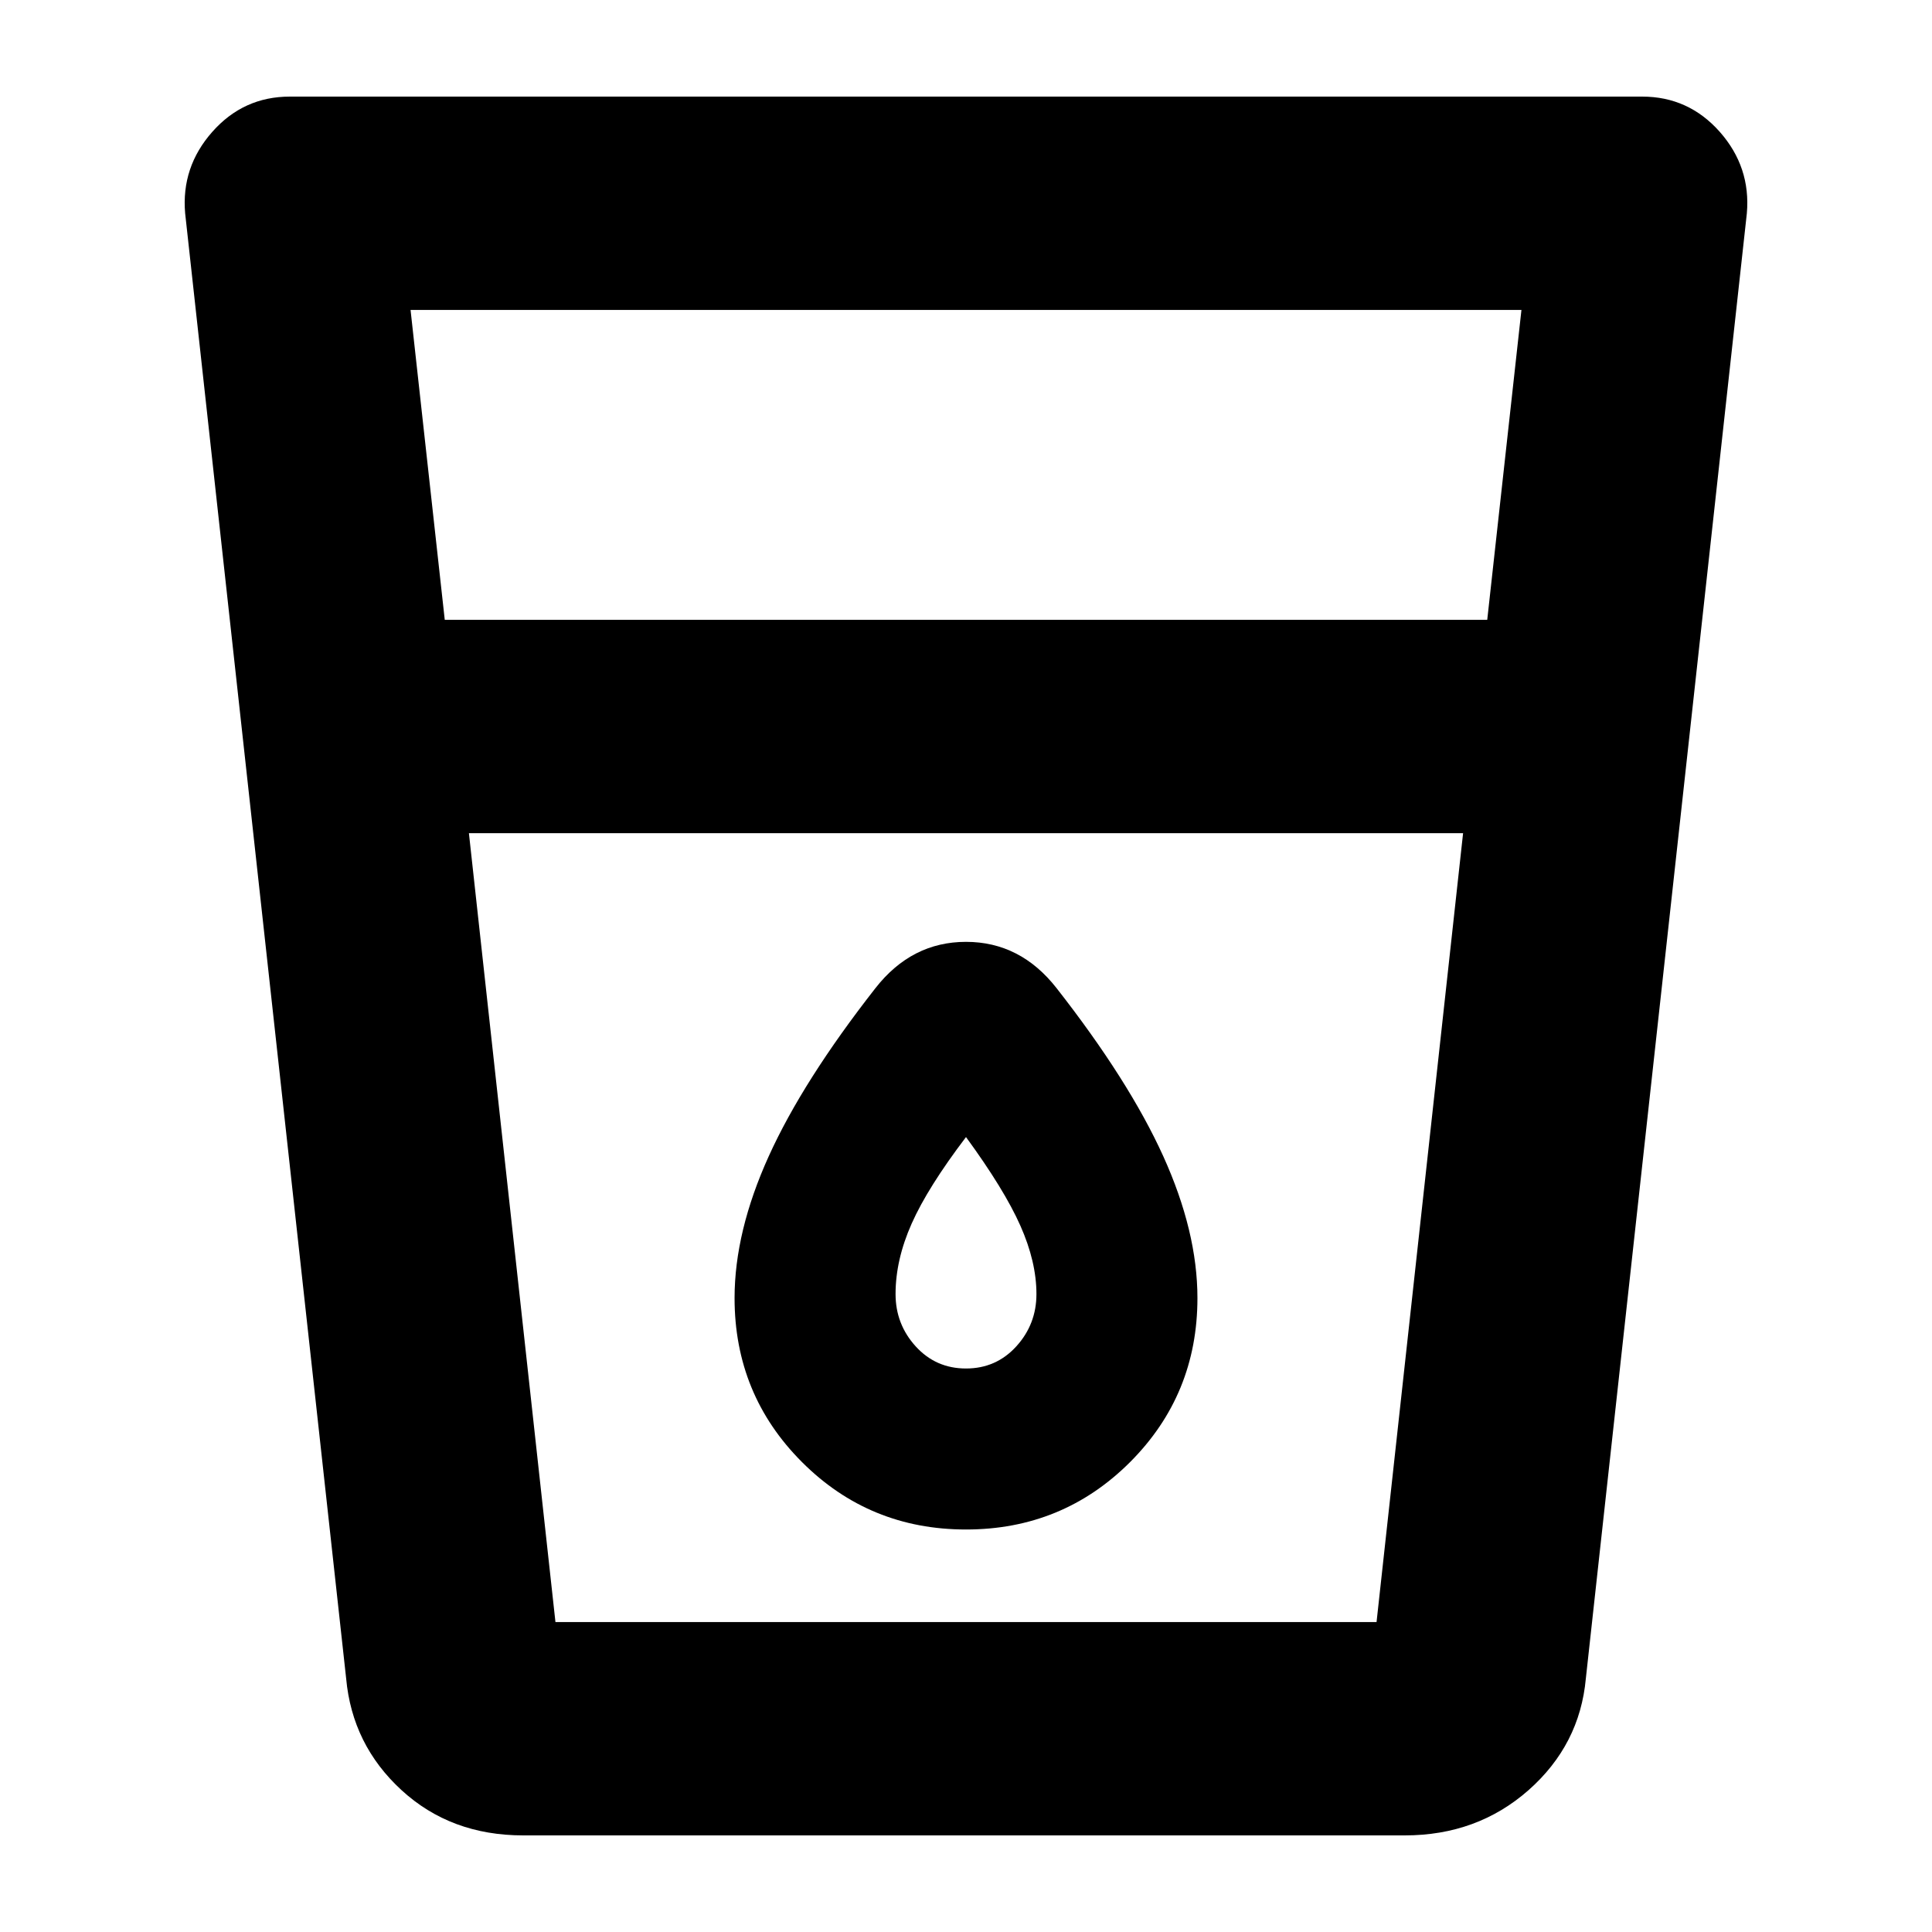<svg xmlns="http://www.w3.org/2000/svg" height="24" width="24"><path d="M6.5 22.8q-.9 0-1.512-.562-.613-.563-.688-1.388l-2-18.2q-.05-.575.338-1.013.387-.437.962-.437h16.8q.575 0 .963.437.387.438.337 1.013l-2 18.2q-.075.825-.712 1.388-.638.562-1.538.562Zm-.675-12.45 1.075 9.8h10.2l1.075-9.8Zm-.3-2.65h12.95l.425-3.85H5.1ZM12 19q1.2 0 2.038-.837.837-.838.837-2.038 0-.825-.425-1.763-.425-.937-1.325-2.087-.45-.575-1.125-.575t-1.125.575q-.9 1.15-1.325 2.087-.425.938-.425 1.763 0 1.2.838 2.038Q10.8 19 12 19Zm6.175-8.65H5.825h12.35ZM12 17q-.375 0-.625-.275t-.25-.65q0-.425.2-.875T12 14.125q.475.65.675 1.1.2.45.2.85 0 .375-.25.65T12 17Z"/></svg>